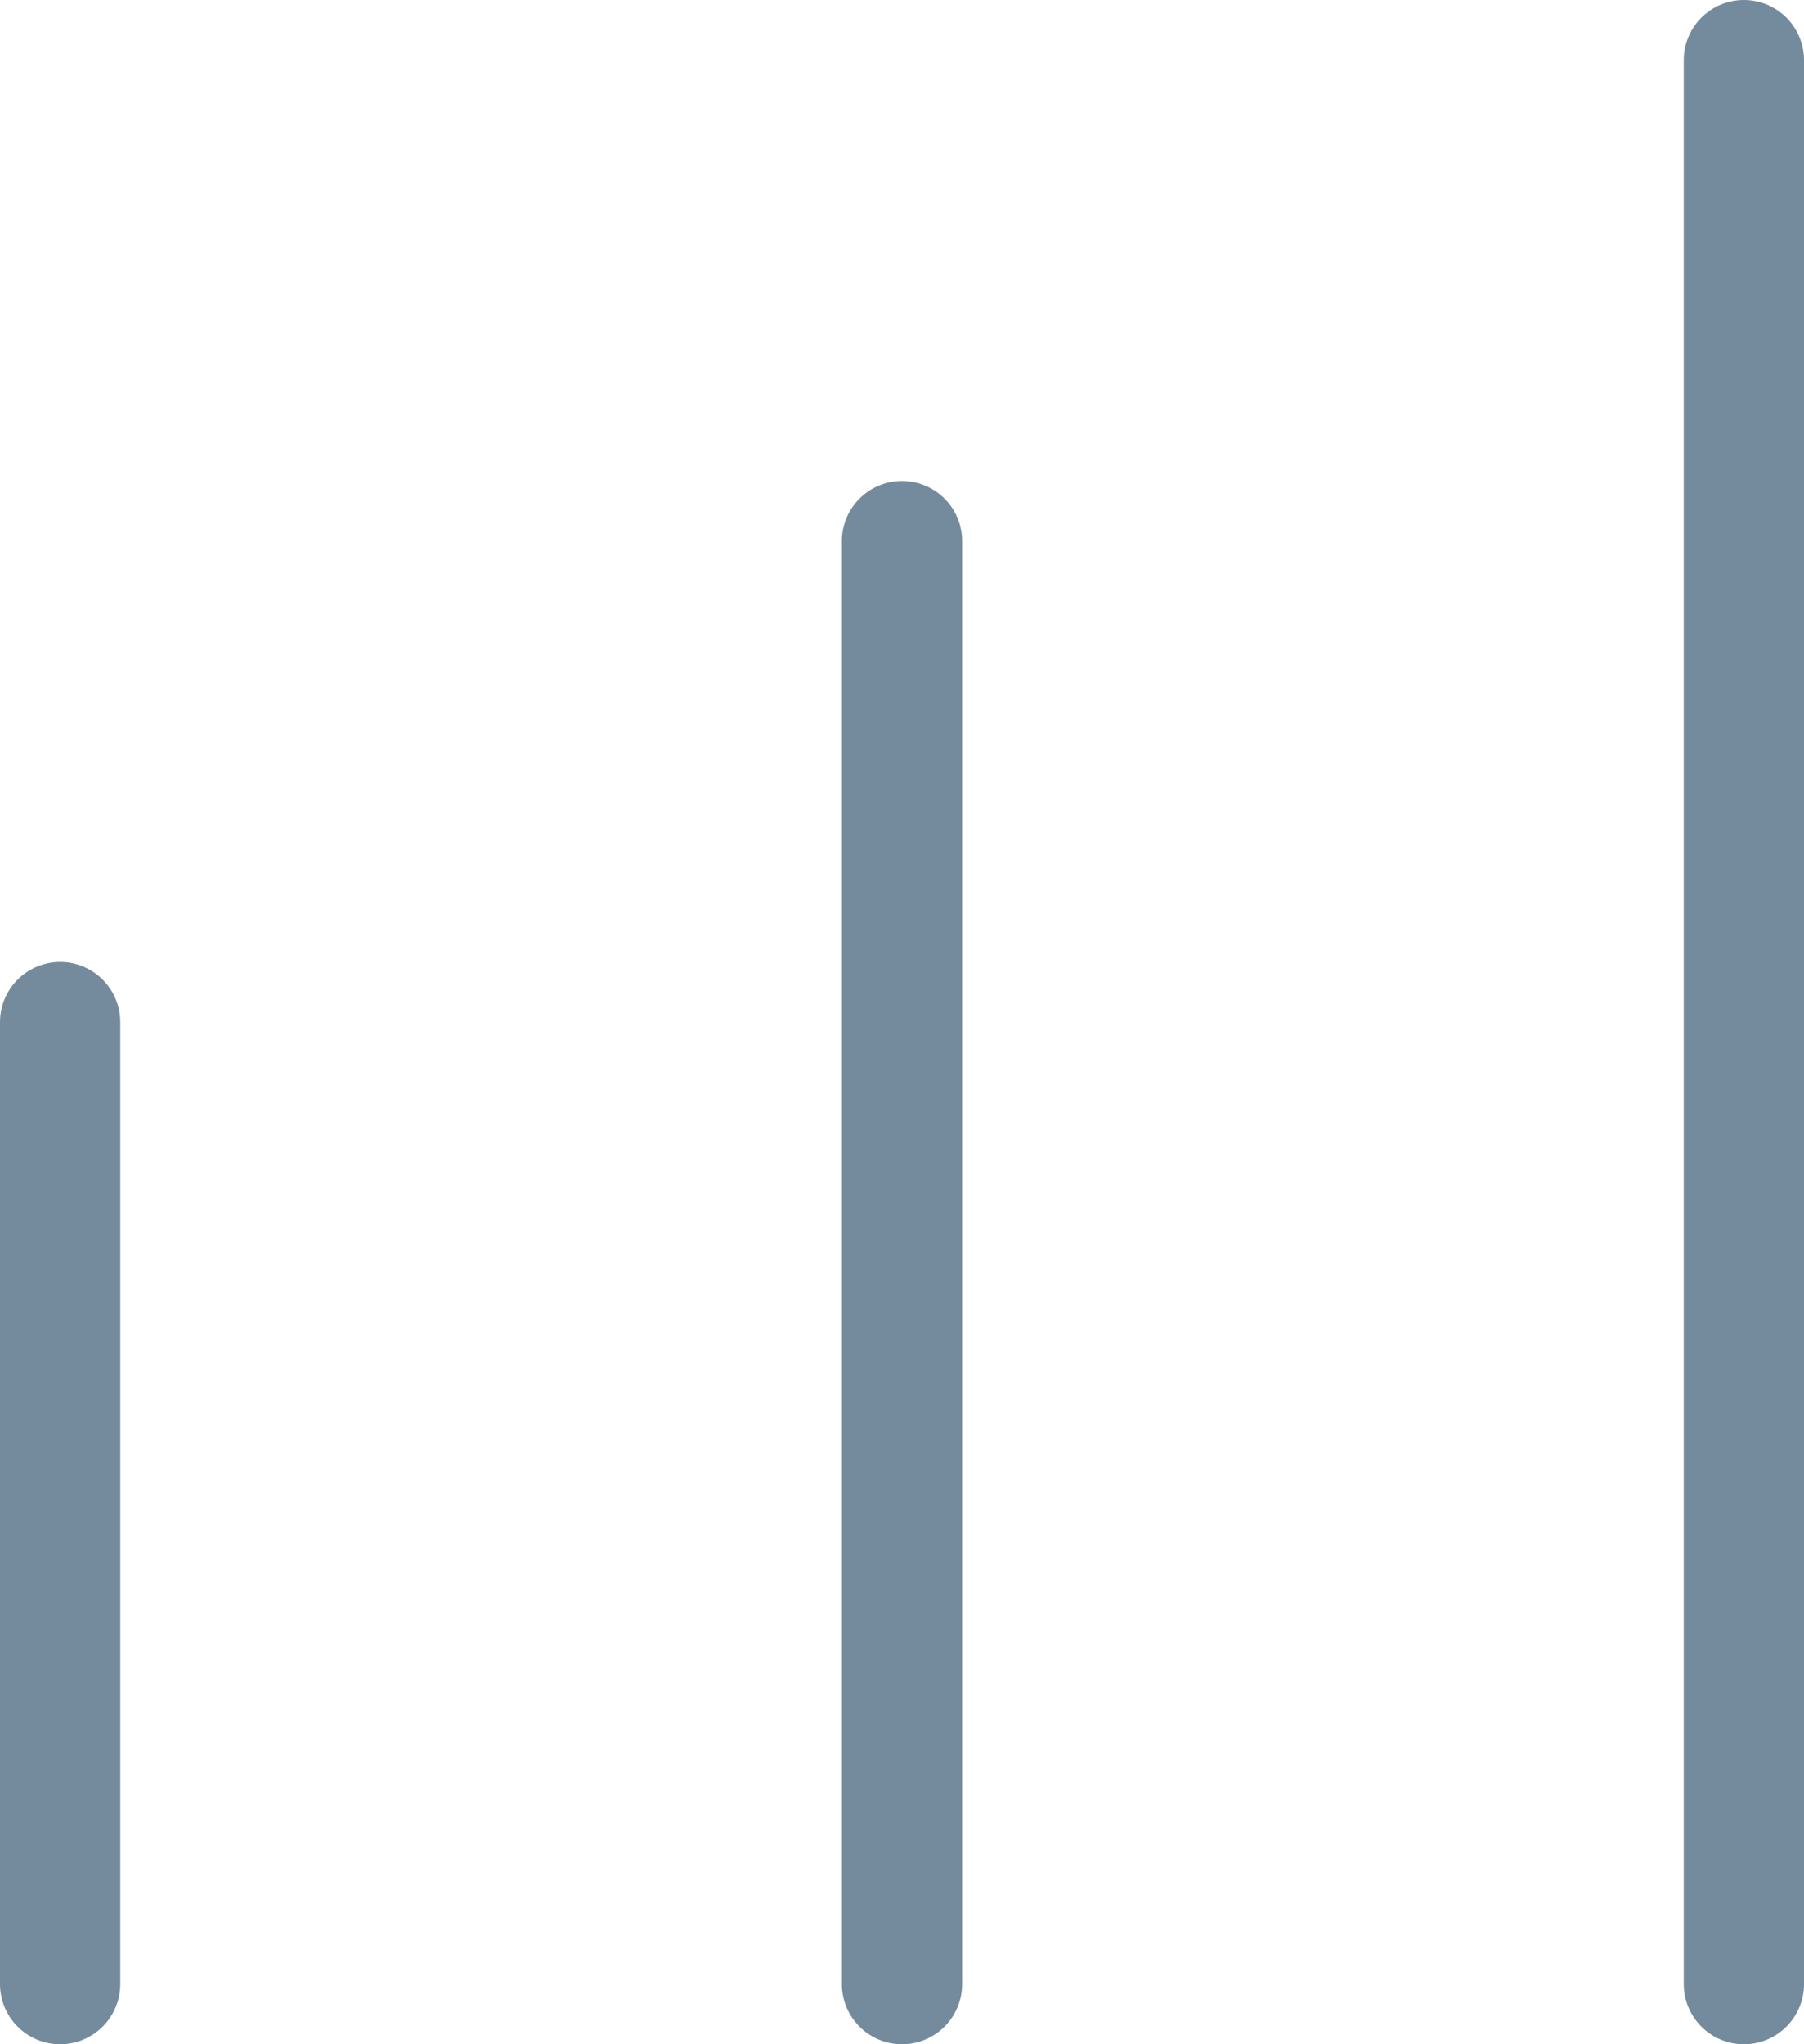 <svg xmlns="http://www.w3.org/2000/svg" width="15" height="17" viewBox="0 0 15 17"><g transform="translate(0.5 0.5)"><line y2="8" transform="translate(0 8)" fill="none" stroke="#748a9d" stroke-linecap="round" stroke-linejoin="round" stroke-width="1"/><line y2="12" transform="translate(7 4)" fill="none" stroke="#748a9d" stroke-linecap="round" stroke-linejoin="round" stroke-width="1"/><line y2="16" transform="translate(14)" fill="none" stroke="#748a9d" stroke-linecap="round" stroke-linejoin="round" stroke-width="1"/></g></svg>
